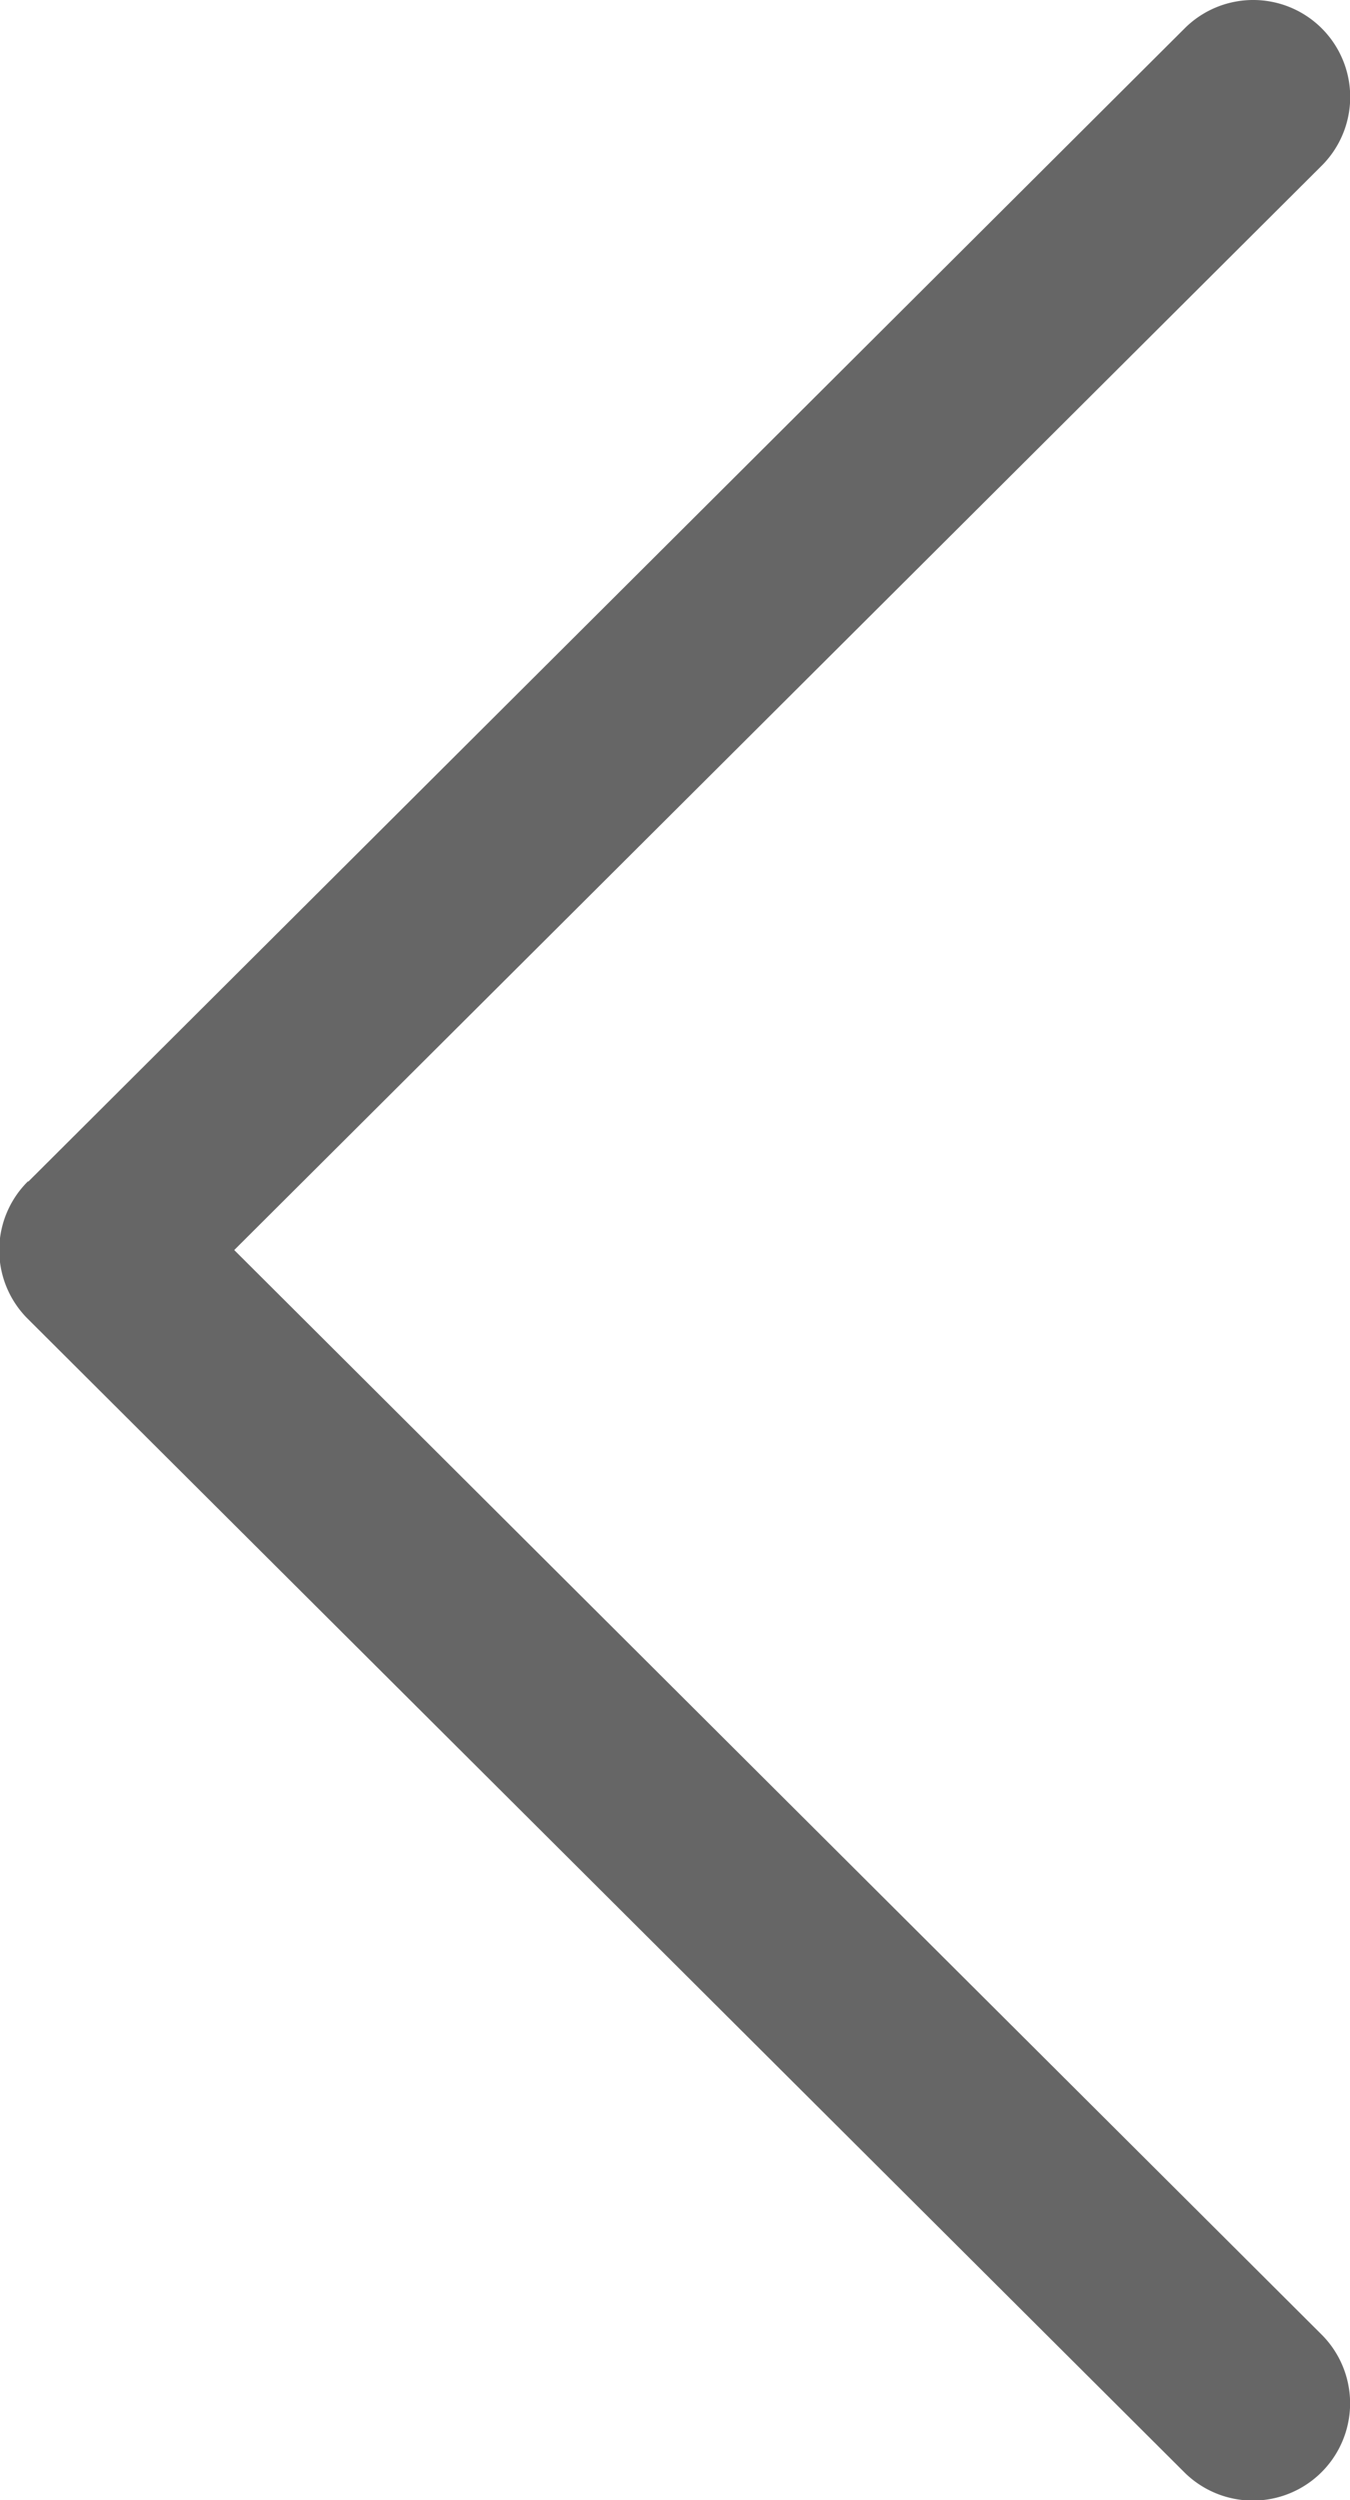 <svg xmlns="http://www.w3.org/2000/svg" width="10.801" height="20" viewBox="0 0 10.801 20"><defs><style>.a{fill:#666;}</style></defs><path class="a" d="M117.97,9.451,127.221.226a.775.775,0,1,1,1.095,1.1L119.616,10l8.7,8.676a.775.775,0,0,1-1.1,1.1l-9.251-9.225a.775.775,0,0,1,0-1.1Z" transform="translate(-117.742 0)"/></svg>